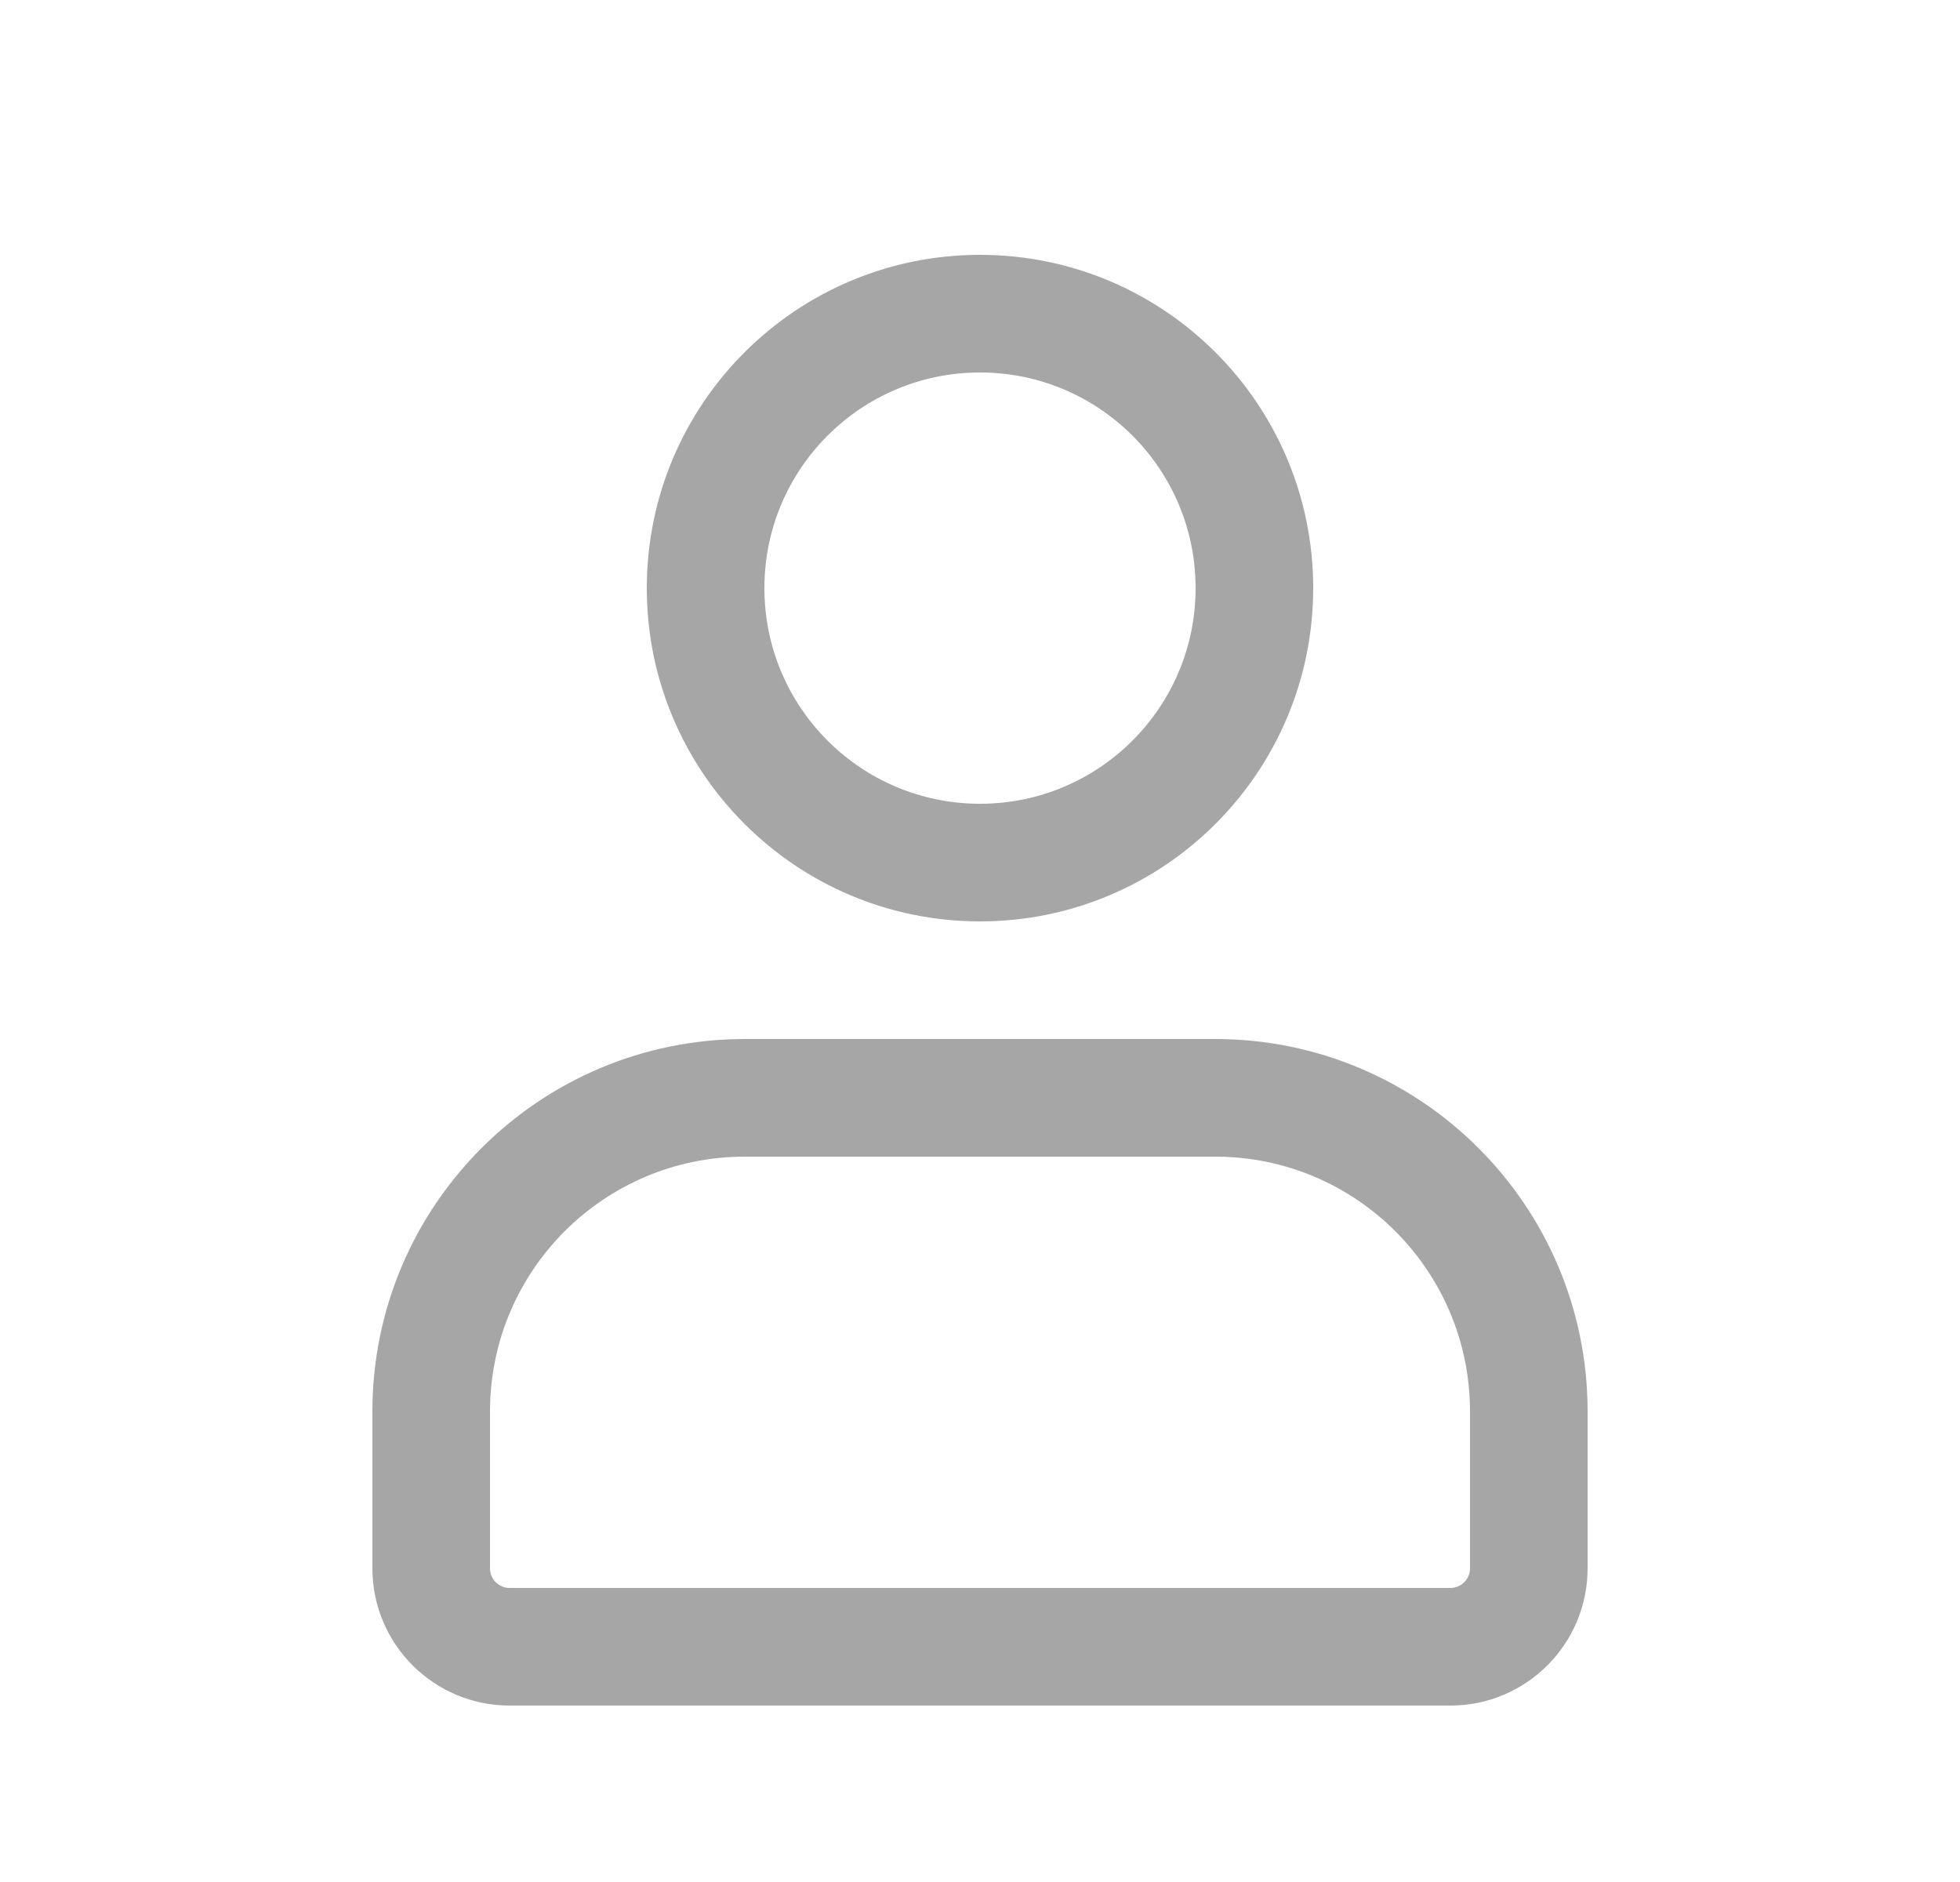 <svg width="25" height="24" viewBox="0 0 25 24" fill="none" xmlns="http://www.w3.org/2000/svg">
<path fill-rule="evenodd" clip-rule="evenodd" d="M12.5 4.75C10.981 4.75 9.75 5.981 9.75 7.5C9.75 9.019 10.981 10.25 12.5 10.25C14.019 10.25 15.25 9.019 15.25 7.5C15.25 5.981 14.019 4.75 12.5 4.75ZM8.25 7.5C8.25 5.153 10.153 3.25 12.5 3.25C14.847 3.25 16.75 5.153 16.75 7.5C16.75 9.847 14.847 11.75 12.5 11.75C10.153 11.75 8.25 9.847 8.25 7.5Z" fill="#A6A6A6"/>
<path fill-rule="evenodd" clip-rule="evenodd" d="M4.75 18C4.75 15.377 6.877 13.25 9.5 13.25H15.5C18.123 13.25 20.25 15.377 20.25 18V20C20.25 20.966 19.466 21.75 18.5 21.75H6.5C5.534 21.75 4.75 20.966 4.75 20V18ZM9.5 14.75C7.705 14.75 6.25 16.205 6.25 18V20C6.25 20.138 6.362 20.25 6.5 20.25H18.5C18.638 20.25 18.75 20.138 18.75 20V18C18.75 16.205 17.295 14.75 15.5 14.75H9.5Z" fill="#A6A6A6"/>
</svg>
